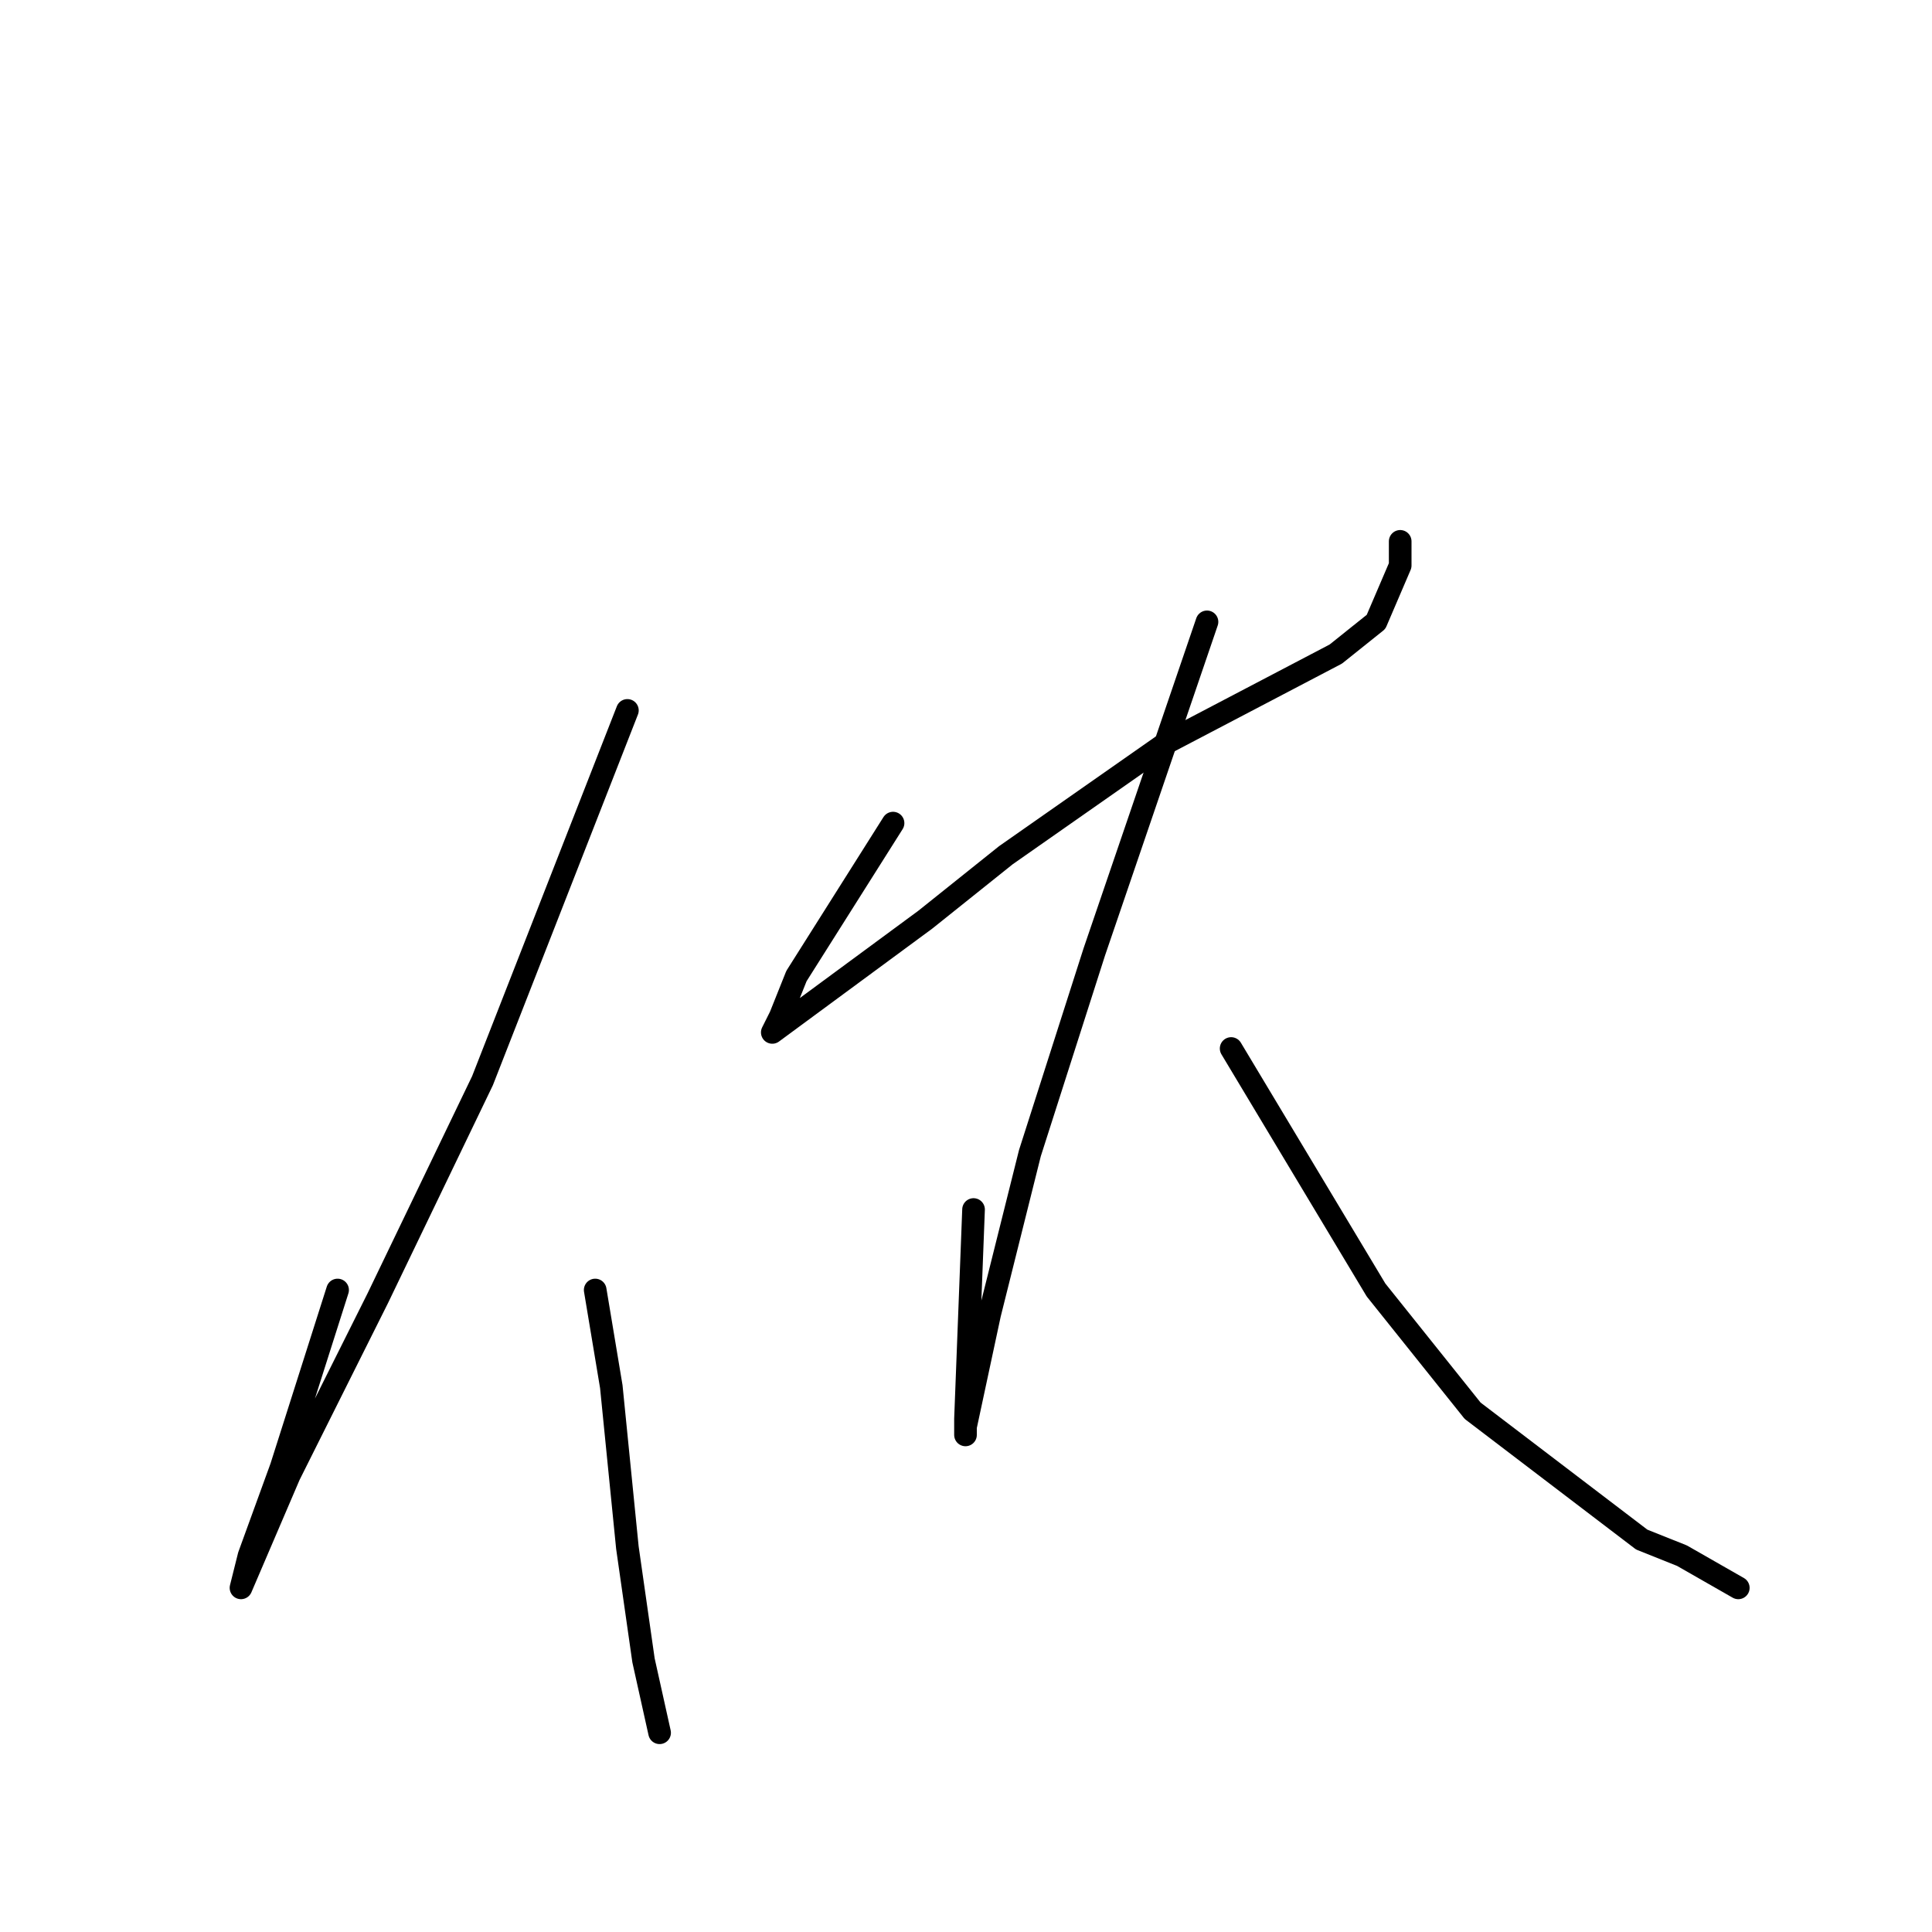 <?xml version="1.0" standalone="no"?>
    <svg width="256" height="256" xmlns="http://www.w3.org/2000/svg" version="1.1">
    <polyline stroke="black" stroke-width="3" stroke-linecap="round" fill="transparent" stroke-linejoin="round" points="83.133 94.133 63.933 143.2 50.067 172 38.333 195.467 31.933 210.4 33 206.133 37.267 194.4 44.733 170.933 44.733 170.933 " />
        <polyline stroke="black" stroke-width="3" stroke-linecap="round" fill="transparent" stroke-linejoin="round" points="78.867 170.933 81 183.733 83.133 205.067 85.267 220 87.4 229.6 87.4 229.6 " />
        <polyline stroke="black" stroke-width="3" stroke-linecap="round" fill="transparent" stroke-linejoin="round" points="118.333 109.067 105.533 129.333 103.4 134.667 102.333 136.8 122.6 121.867 133.267 113.333 154.6 98.4 177 86.667 182.333 82.4 185.533 74.933 185.533 71.733 185.533 71.733 " />
        <polyline stroke="black" stroke-width="3" stroke-linecap="round" fill="transparent" stroke-linejoin="round" points="159.933 82.4 145 126.133 136.467 152.8 131.133 174.133 127.933 189.067 127.933 190.133 127.933 188 129 160.267 129 160.267 " />
        <polyline stroke="black" stroke-width="3" stroke-linecap="round" fill="transparent" stroke-linejoin="round" points="163.133 138.933 182.333 170.933 195.133 186.933 217.533 204 222.867 206.133 230.333 210.4 230.333 210.4 " />
        </svg>